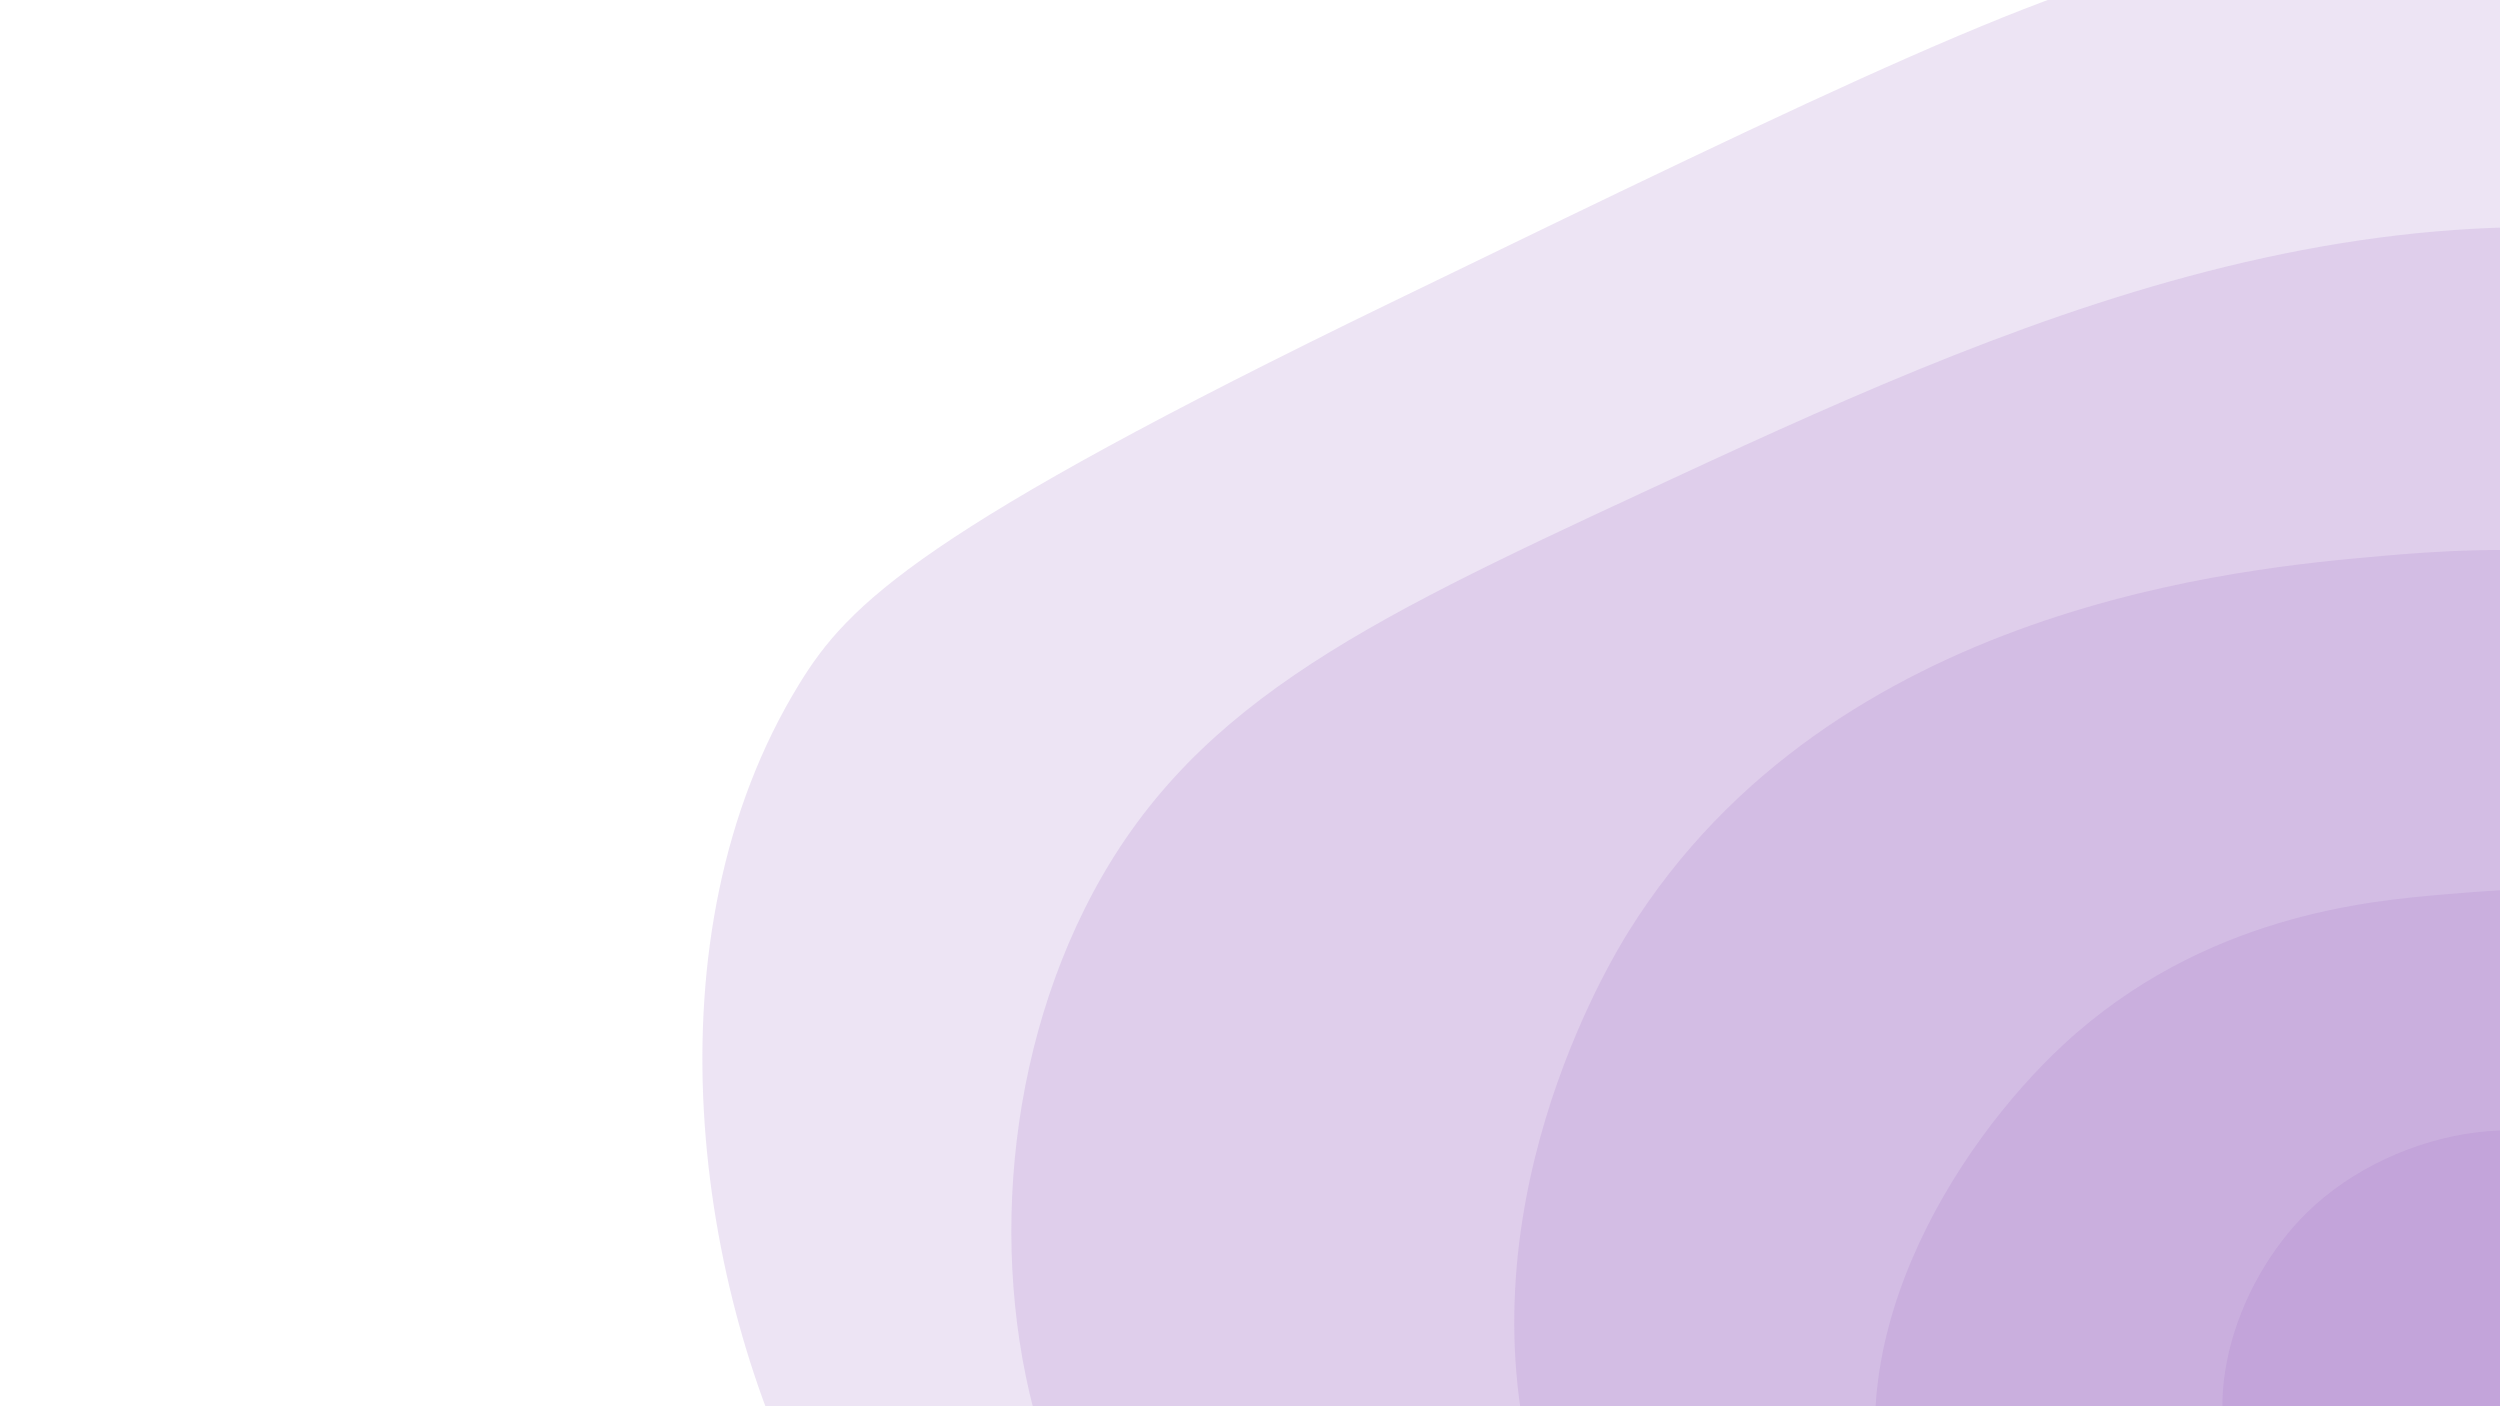 <svg xmlns="http://www.w3.org/2000/svg" width="1920" height="1080" viewBox="0 0 1920 1080"><defs><style>.a{fill:#a579cc;opacity:0.2;}</style></defs><title>bg</title><path class="a" d="M623,1159c-87.68-165.38-129.16-438.77-9-634,37.72-61.28,92.93-117.41,455-293C1411,66.13,1582-16.8,1697-36c82.8-13.83,576.06-96.19,867,204,292.32,301.61,256.84,861.93,14,1172C2127.64,1915.05,909.4,1699.22,623,1159Z"/><path class="a" d="M810,1133c-49.8-128.47-45-298.39,23-435,76.63-154,210-218.3,429-320,274.53-127.47,576.8-267.83,916-172,85.07,24,231.42,67.54,340,204,122.67,154.17,121.49,331.91,121,406-1.57,237.61-115.25,473.71-277,614C1914.69,1818,981.6,1575.63,810,1133Z"/><path class="a" d="M1181,1142c-62.16-209.22,55-403,70-427,156.87-251,473.31-278.8,578-288,74.9-6.58,251.61-19.83,441,75,89.21,44.67,290.7,145.55,328,349,31.94,174.23-75.8,318.54-109,363-83.65,112-184,158.9-317,219-227.94,103-404.87,183-602,115-188.59-65-300.7-232.66-334-288C1217.51,1229.26,1196.3,1193.48,1181,1142Z"/><path class="a" d="M1455,1182c-53.36-145,46.26-302.52,130-380,107.31-99.3,235.1-110.22,291-115,82.39-7,247.07-21.12,360,100,83.24,89.28,112.47,224.24,77,337-76.11,242-411.58,259.25-432,260C1861.81,1384.71,1532.47,1392.52,1455,1182Z"/><path class="a" d="M1729,1156c-47.23-69.45-12.64-170.65,43-225,67.27-65.71,193.24-90.22,259-23,66.79,68.27,41.95,201-37,265C1916,1236.27,1782.44,1234.58,1729,1156Z"/></svg>